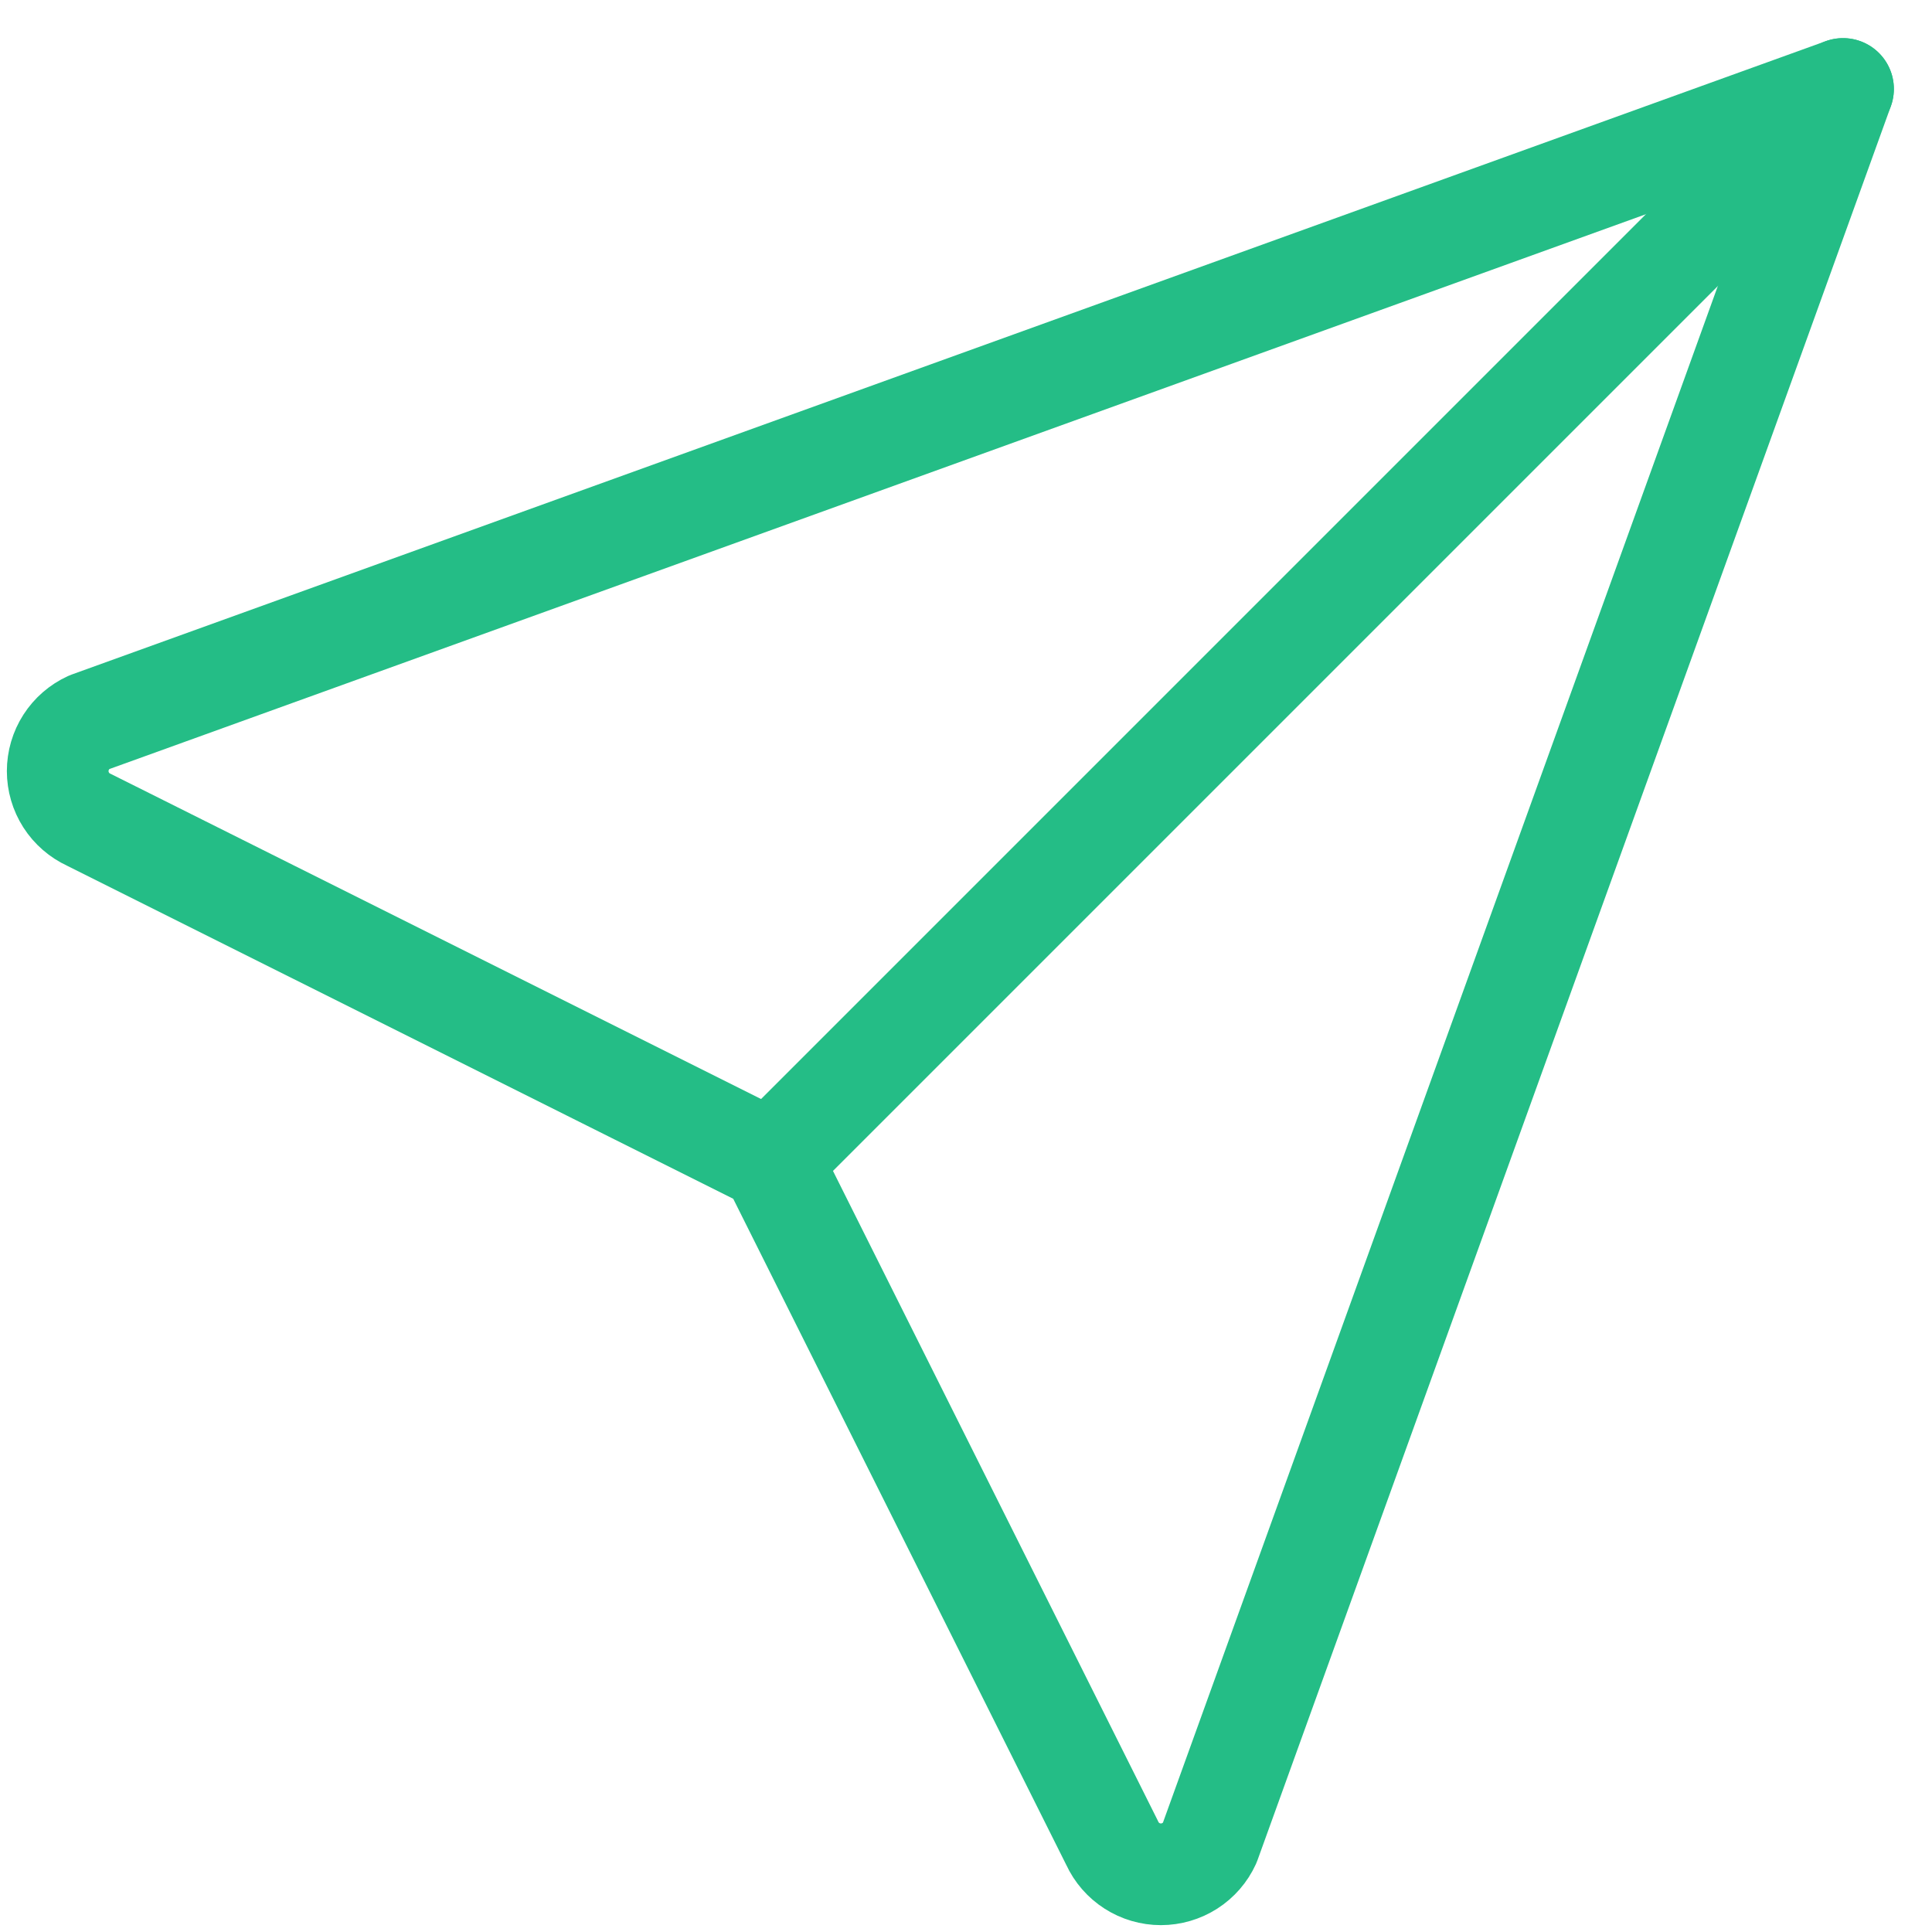 <svg width="38" height="38" viewBox="0 0 38 38" fill="none" xmlns="http://www.w3.org/2000/svg">
<path d="M15.167 22.833L36.25 1.75" stroke="#24BD86" stroke-width="2" stroke-linecap="round" stroke-linejoin="round"/>
<path d="M36.25 1.75L23.792 36.25C23.708 36.434 23.573 36.589 23.403 36.698C23.233 36.807 23.035 36.865 22.833 36.865C22.631 36.865 22.434 36.807 22.264 36.698C22.094 36.589 21.959 36.434 21.875 36.25L15.167 22.833L1.75 16.125C1.567 16.041 1.411 15.906 1.302 15.736C1.193 15.566 1.135 15.368 1.135 15.167C1.135 14.965 1.193 14.767 1.302 14.597C1.411 14.427 1.567 14.292 1.75 14.208L36.25 1.75Z" stroke="#24BD86" stroke-width="2" stroke-linecap="round" stroke-linejoin="round"/>
</svg>
